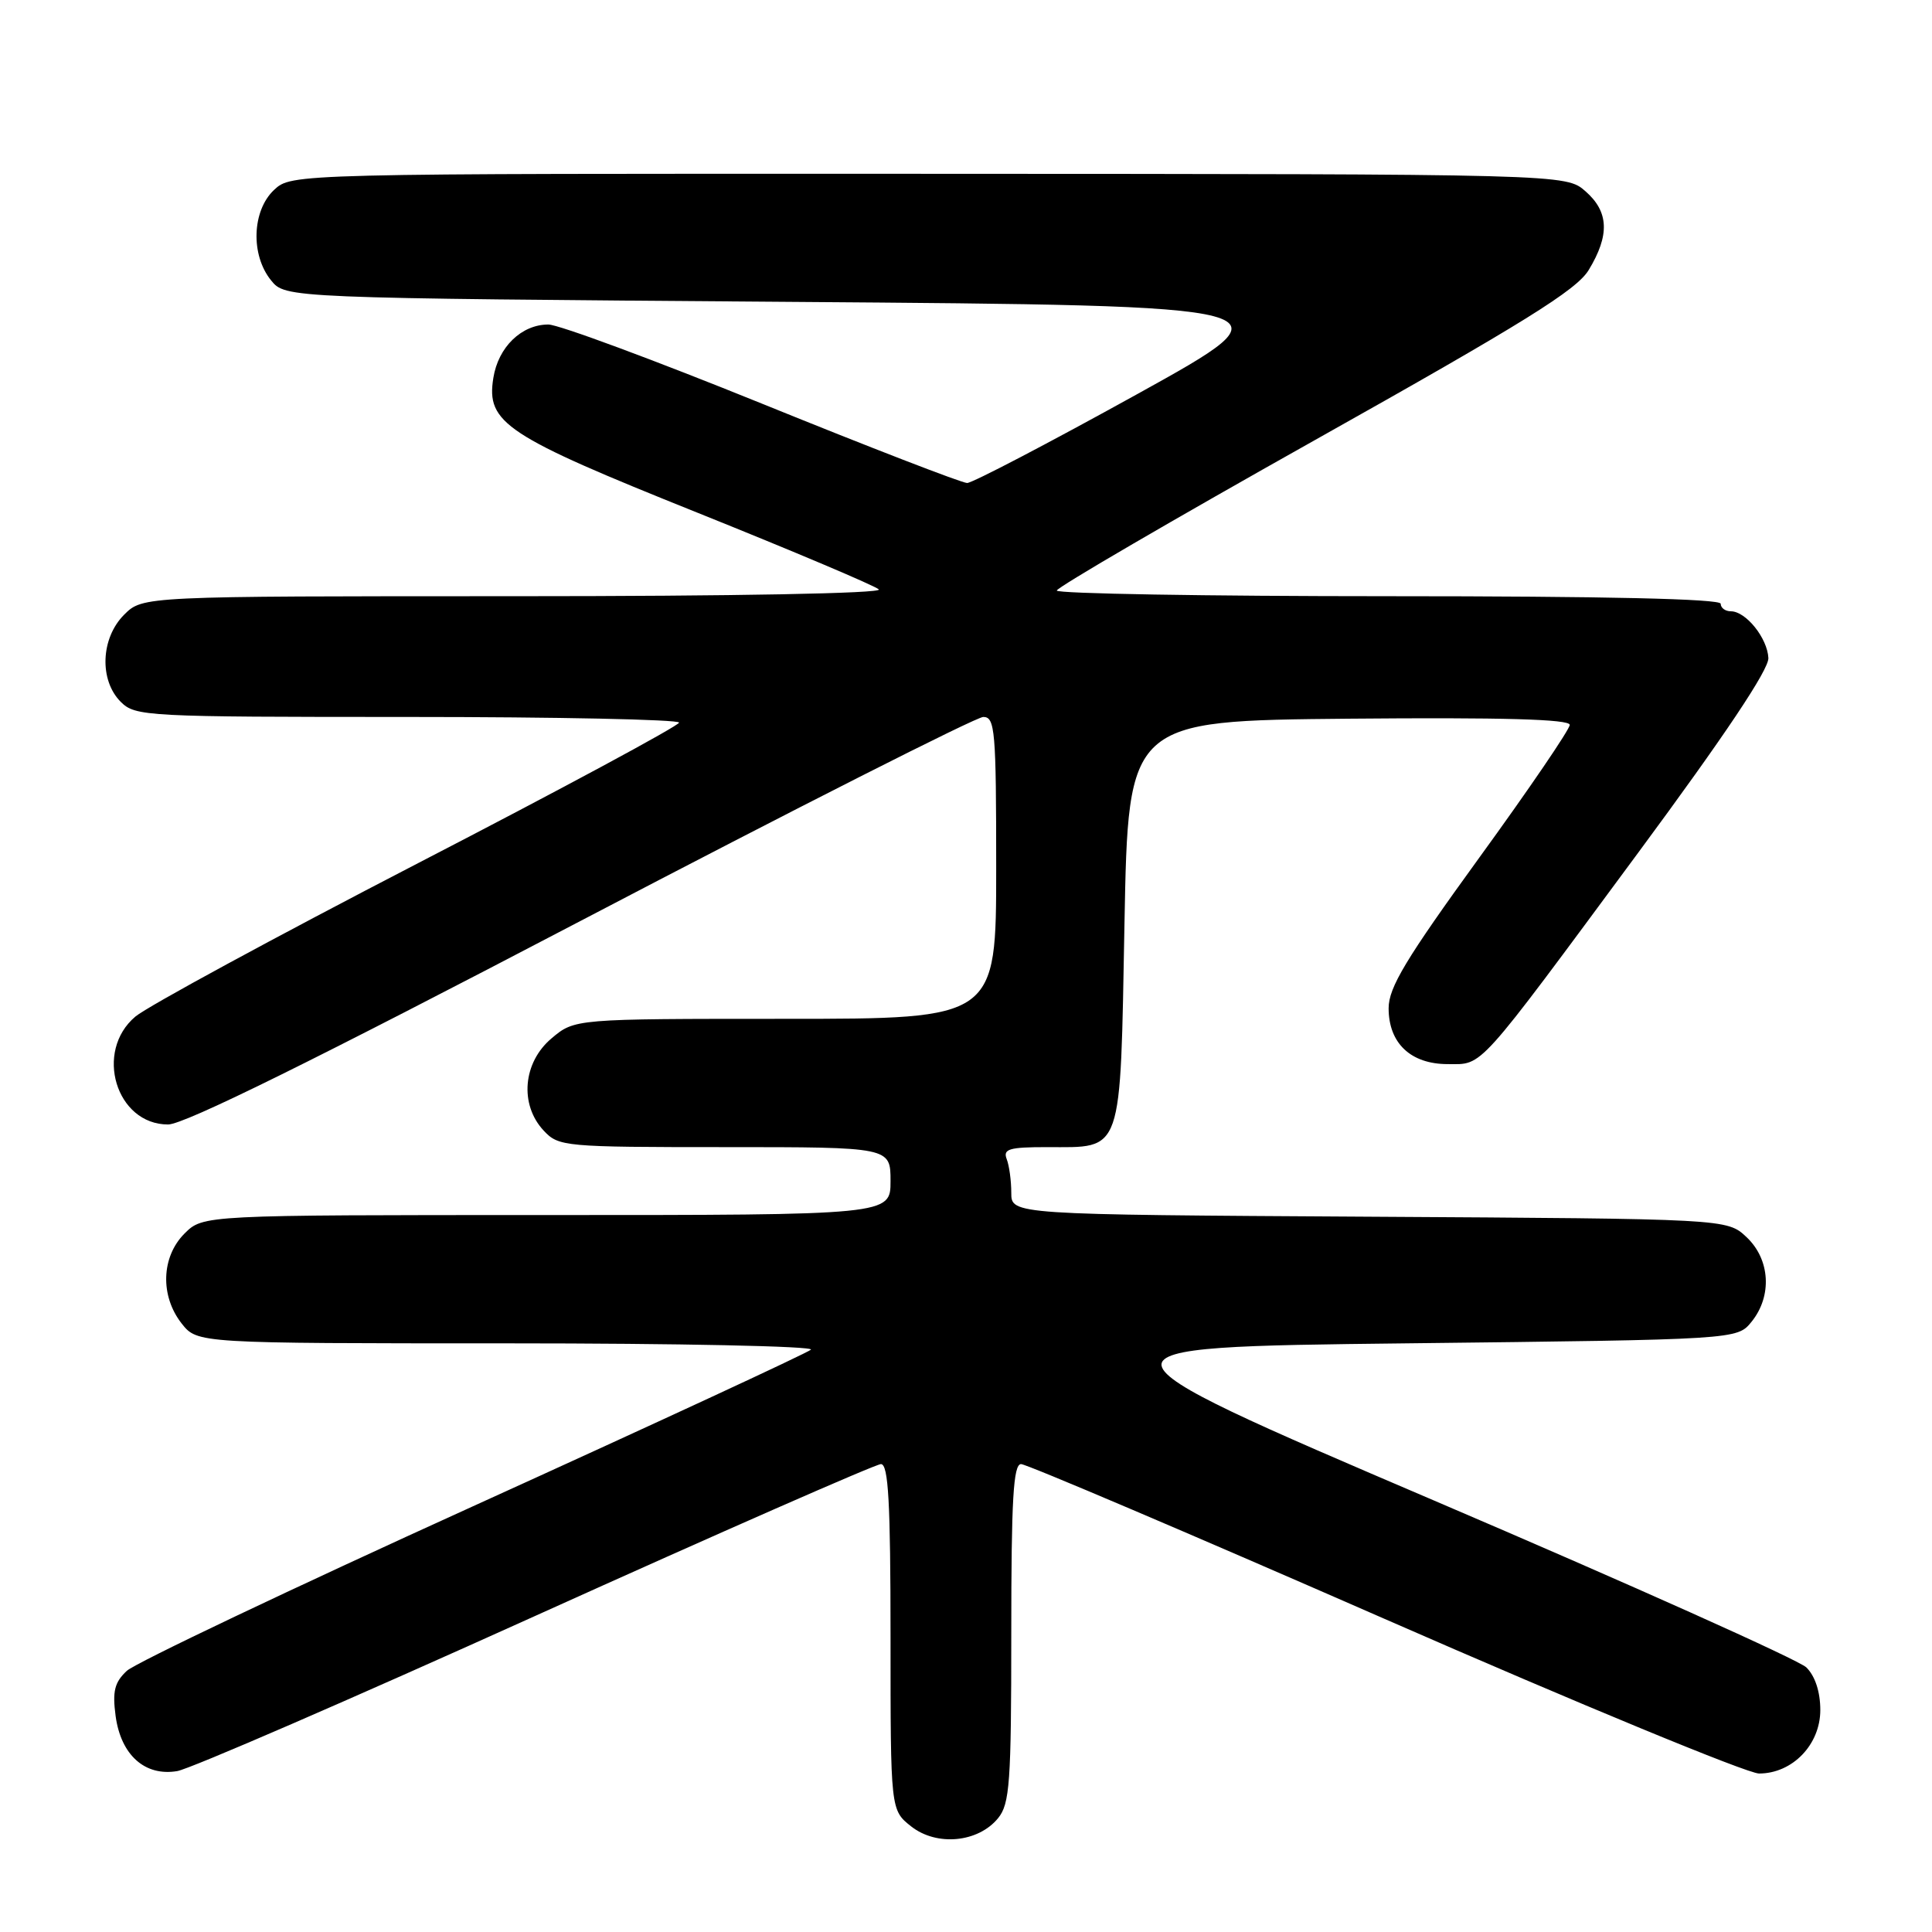 <?xml version="1.0" encoding="UTF-8" standalone="no"?>
<!DOCTYPE svg PUBLIC "-//W3C//DTD SVG 1.1//EN" "http://www.w3.org/Graphics/SVG/1.1/DTD/svg11.dtd" >
<svg xmlns="http://www.w3.org/2000/svg" xmlns:xlink="http://www.w3.org/1999/xlink" version="1.1" viewBox="0 0 256 256">
 <g >
 <path fill="currentColor"
d=" M 132.25 240.92 C 133.80 239.02 134.00 236.23 134.00 216.39 C 134.00 198.66 134.27 194.00 135.30 194.00 C 136.02 194.00 157.68 203.22 183.44 214.50 C 209.20 225.78 231.54 235.00 233.08 235.00 C 237.51 235.00 241.20 231.17 241.20 226.59 C 241.20 224.18 240.51 222.08 239.35 220.94 C 238.33 219.95 216.12 209.99 190.00 198.82 C 142.50 178.50 142.50 178.50 186.34 178.00 C 230.18 177.50 230.18 177.50 232.09 175.14 C 234.85 171.73 234.56 166.87 231.42 163.92 C 228.84 161.50 228.84 161.50 181.42 161.22 C 134.00 160.94 134.00 160.94 134.00 158.05 C 134.00 156.46 133.73 154.45 133.39 153.58 C 132.88 152.25 133.72 152.00 138.70 152.00 C 148.88 152.00 148.42 153.32 149.00 122.33 C 149.50 95.50 149.50 95.50 178.75 95.23 C 199.15 95.05 208.00 95.30 208.00 96.05 C 208.00 96.64 202.60 104.57 196.00 113.66 C 186.27 127.08 184.00 130.85 184.00 133.60 C 184.00 138.23 186.93 141.00 191.83 141.00 C 196.57 141.00 195.46 142.23 217.06 113.00 C 228.55 97.45 234.39 88.72 234.32 87.19 C 234.19 84.55 231.34 81.00 229.35 81.00 C 228.61 81.00 228.00 80.55 228.00 80.00 C 228.00 79.35 212.67 79.00 184.00 79.00 C 159.80 79.00 140.01 78.66 140.03 78.25 C 140.04 77.84 155.46 68.85 174.29 58.28 C 201.90 42.79 208.91 38.43 210.51 35.78 C 213.31 31.17 213.19 28.07 210.10 25.36 C 207.50 23.06 207.50 23.06 123.06 23.03 C 38.63 23.00 38.63 23.00 36.31 25.17 C 33.39 27.92 33.19 33.78 35.91 37.14 C 37.82 39.50 37.82 39.50 104.85 40.00 C 171.87 40.50 171.87 40.50 150.64 52.25 C 138.96 58.71 128.84 64.00 128.15 64.00 C 127.46 64.00 115.24 59.28 101.00 53.50 C 86.76 47.73 74.01 43.00 72.66 43.00 C 69.10 43.00 66.02 45.99 65.37 50.08 C 64.41 56.05 66.94 57.72 92.50 67.97 C 105.15 73.05 115.93 77.61 116.45 78.10 C 117.01 78.63 97.33 79.00 68.15 79.00 C 18.91 79.00 18.91 79.00 16.45 81.45 C 13.34 84.56 13.13 90.13 16.00 93.00 C 17.93 94.93 19.33 95.00 54.00 95.00 C 73.80 95.00 89.99 95.34 89.98 95.75 C 89.97 96.16 74.42 104.54 55.42 114.36 C 36.43 124.19 19.56 133.34 17.94 134.70 C 12.45 139.32 15.38 149.00 22.27 149.00 C 24.41 149.00 41.54 140.54 76.98 122.00 C 105.36 107.15 129.35 95.00 130.29 95.00 C 131.85 95.00 132.00 96.79 132.00 115.00 C 132.00 135.00 132.00 135.00 104.08 135.00 C 76.15 135.00 76.15 135.00 73.08 137.59 C 69.29 140.78 68.81 146.35 72.04 149.81 C 74.02 151.93 74.73 152.00 96.04 152.00 C 118.00 152.00 118.00 152.00 118.00 156.50 C 118.00 161.00 118.00 161.00 72.45 161.00 C 26.91 161.00 26.91 161.00 24.45 163.45 C 21.36 166.55 21.20 171.71 24.07 175.37 C 26.15 178.00 26.15 178.00 67.27 178.00 C 89.89 178.00 107.97 178.38 107.45 178.84 C 106.93 179.30 86.78 188.64 62.67 199.59 C 38.56 210.54 17.93 220.35 16.81 221.39 C 15.18 222.91 14.88 224.10 15.32 227.38 C 16.02 232.55 19.20 235.40 23.48 234.68 C 25.14 234.41 46.52 225.14 70.98 214.09 C 95.45 203.04 116.04 194.00 116.73 194.00 C 117.72 194.00 118.00 199.09 118.00 216.93 C 118.00 239.85 118.00 239.85 120.75 242.02 C 124.13 244.67 129.61 244.15 132.25 240.92 Z "/>
</g>
</svg>